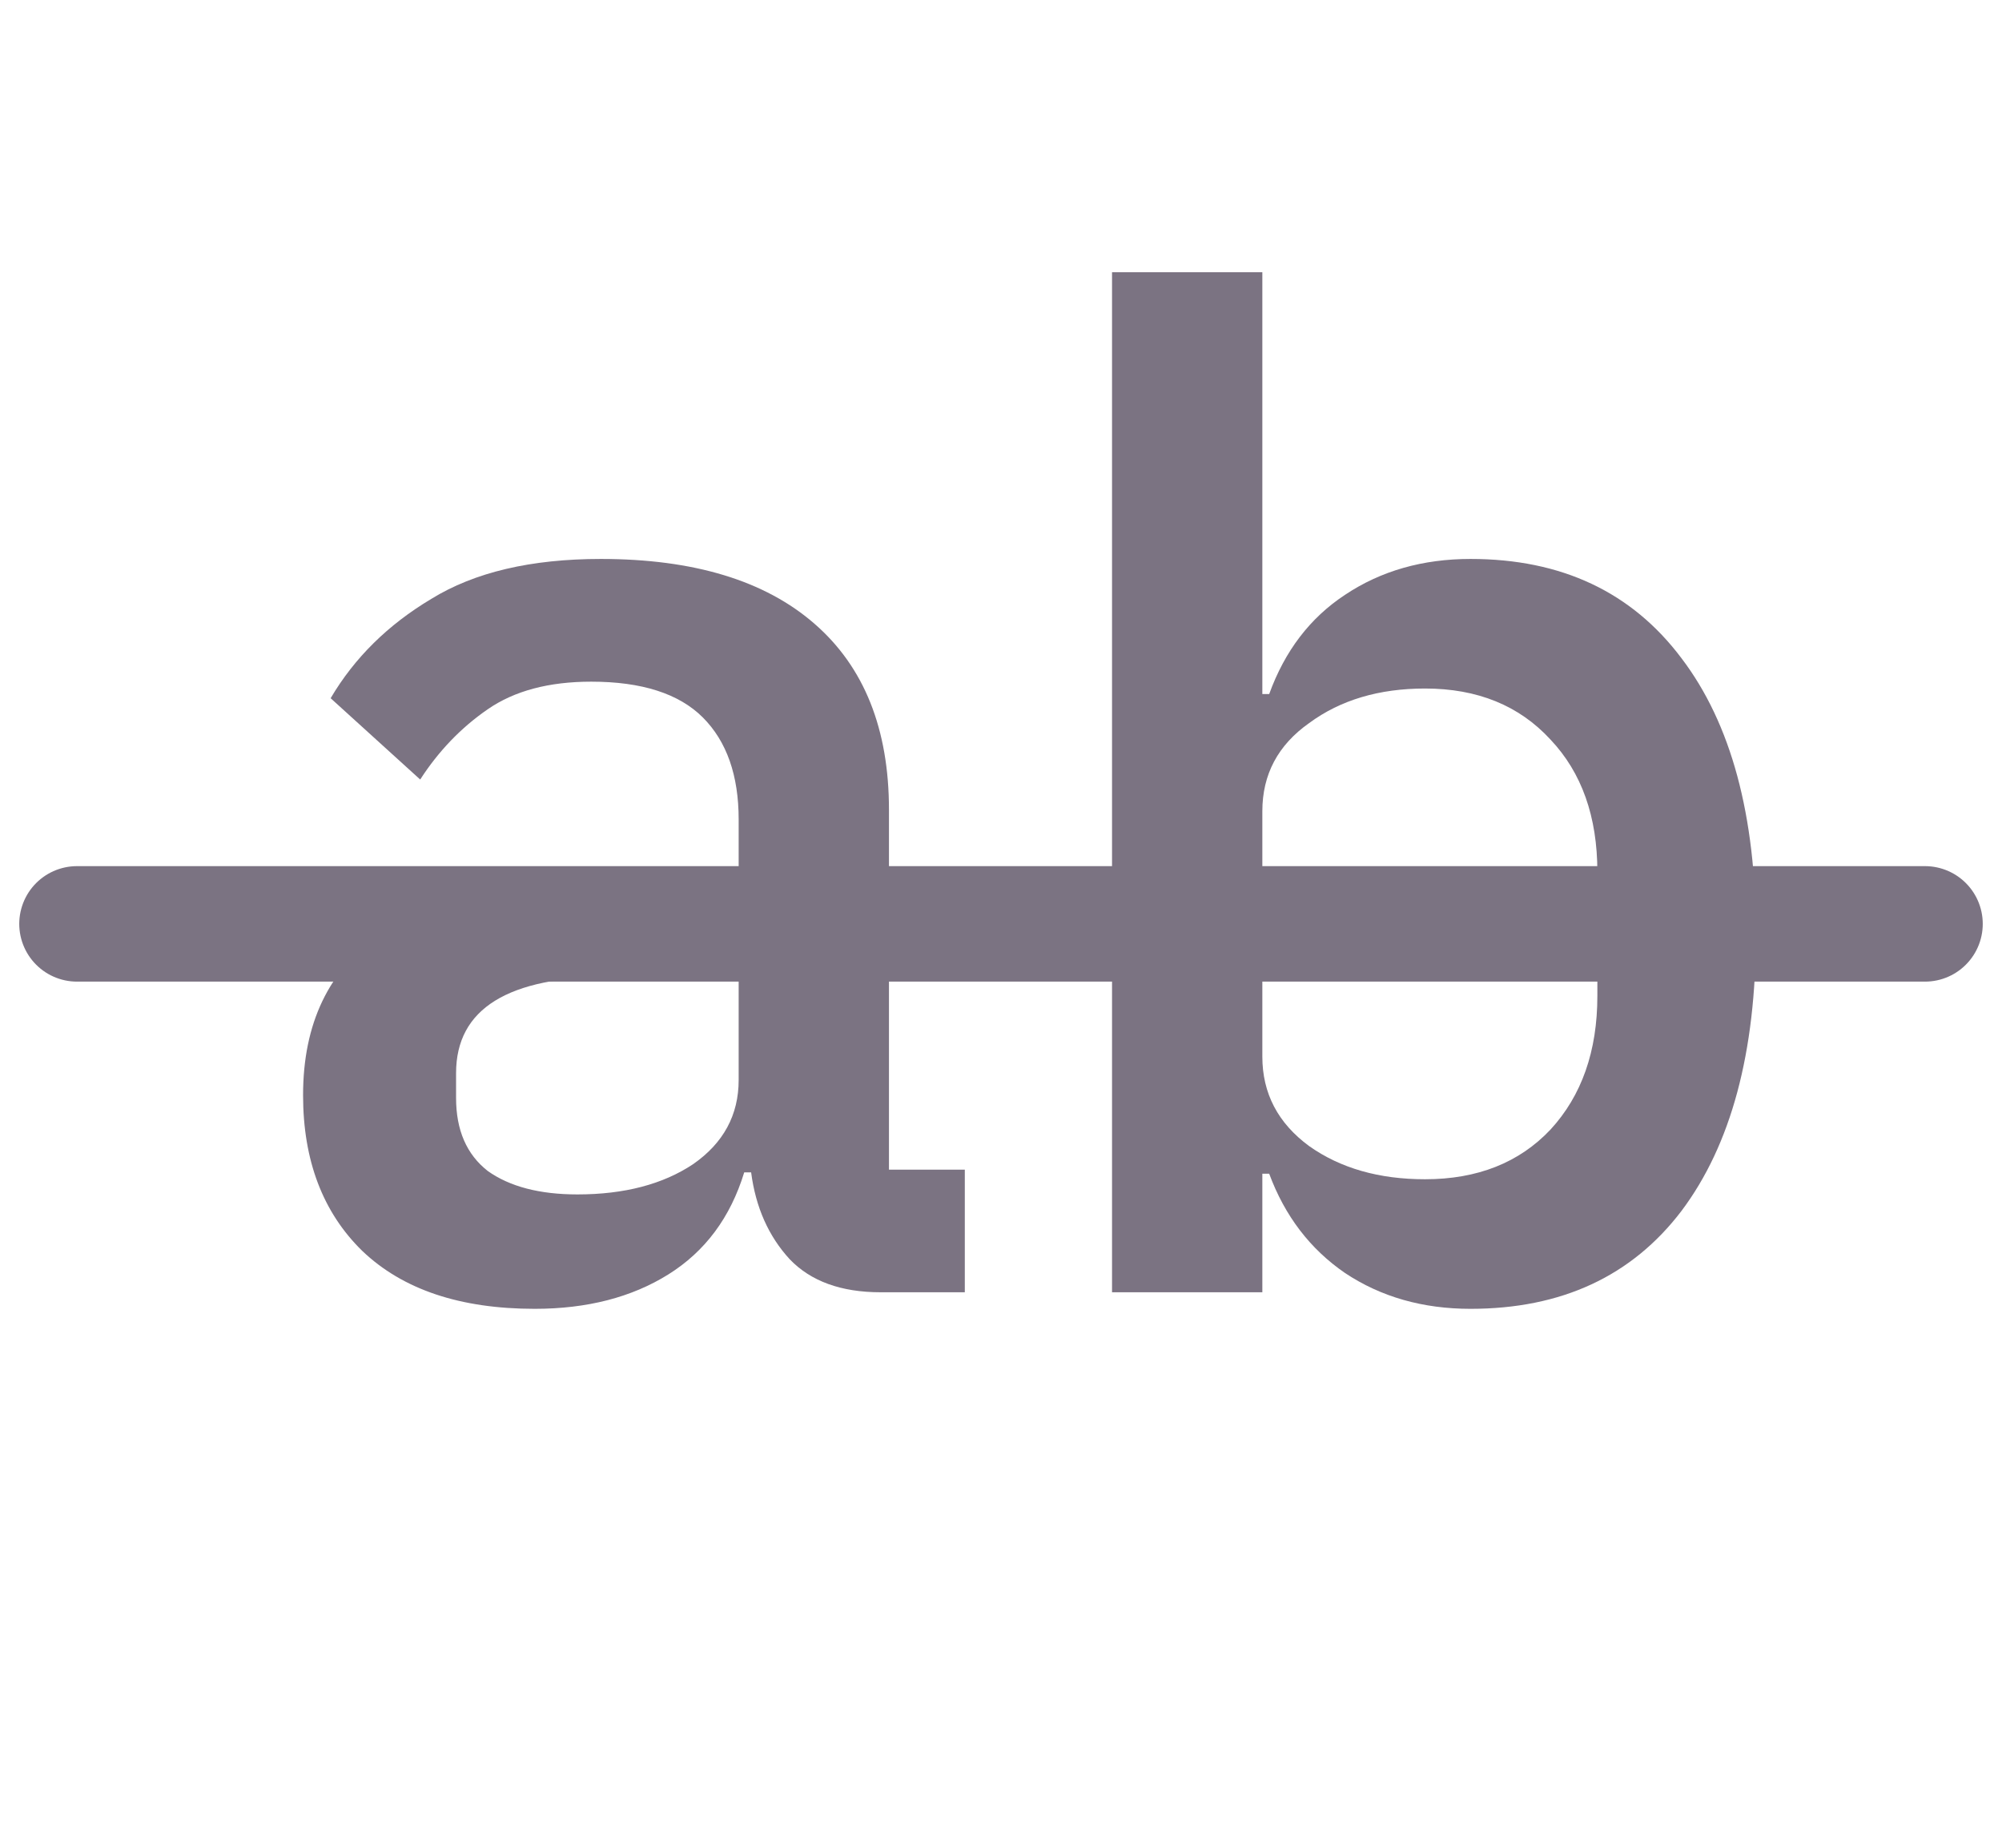 <svg width="26" height="24" viewBox="0 0 26 24" fill="none" xmlns="http://www.w3.org/2000/svg">
<path d="M14.442 3.536H16.394V9.015H16.483C16.686 8.454 17.015 8.024 17.468 7.726C17.934 7.415 18.477 7.26 19.098 7.26C20.279 7.26 21.192 7.69 21.837 8.549C22.482 9.397 22.804 10.59 22.804 12.13C22.804 13.67 22.482 14.87 21.837 15.729C21.192 16.576 20.279 17 19.098 17C18.477 17 17.934 16.845 17.468 16.535C17.015 16.224 16.686 15.794 16.483 15.245H16.394V16.785H14.442V3.536ZM18.507 15.317C19.187 15.317 19.73 15.102 20.136 14.672C20.542 14.231 20.745 13.652 20.745 12.936V11.324C20.745 10.608 20.542 10.035 20.136 9.606C19.73 9.164 19.187 8.943 18.507 8.943C17.91 8.943 17.409 9.092 17.003 9.391C16.597 9.677 16.394 10.059 16.394 10.537V13.724C16.394 14.201 16.597 14.589 17.003 14.887C17.409 15.174 17.91 15.317 18.507 15.317Z" fill="#7B7382"/>
<path d="M11.438 16.785C10.924 16.785 10.53 16.642 10.256 16.356C9.981 16.057 9.814 15.681 9.755 15.228H9.665C9.486 15.813 9.158 16.254 8.68 16.553C8.203 16.851 7.624 17 6.944 17C5.977 17 5.231 16.75 4.705 16.248C4.192 15.747 3.936 15.072 3.936 14.225C3.936 13.294 4.27 12.596 4.938 12.13C5.619 11.665 6.609 11.432 7.91 11.432H9.593V10.644C9.593 10.071 9.438 9.63 9.128 9.319C8.818 9.009 8.334 8.854 7.678 8.854C7.129 8.854 6.681 8.973 6.335 9.212C5.989 9.45 5.696 9.755 5.457 10.125L4.294 9.069C4.604 8.543 5.04 8.114 5.601 7.779C6.162 7.433 6.896 7.26 7.803 7.26C9.009 7.26 9.934 7.541 10.578 8.102C11.223 8.663 11.545 9.468 11.545 10.519V15.192H12.53V16.785H11.438ZM7.499 15.514C8.107 15.514 8.609 15.383 9.003 15.12C9.396 14.846 9.593 14.482 9.593 14.028V12.685H7.946C6.597 12.685 5.923 13.103 5.923 13.939V14.261C5.923 14.679 6.06 14.995 6.335 15.21C6.621 15.413 7.009 15.514 7.499 15.514Z" fill="#7B7382"/>
<path d="M1 12H25" stroke="#7B7382" stroke-width="1.5" stroke-linecap="round"/>
</svg>
